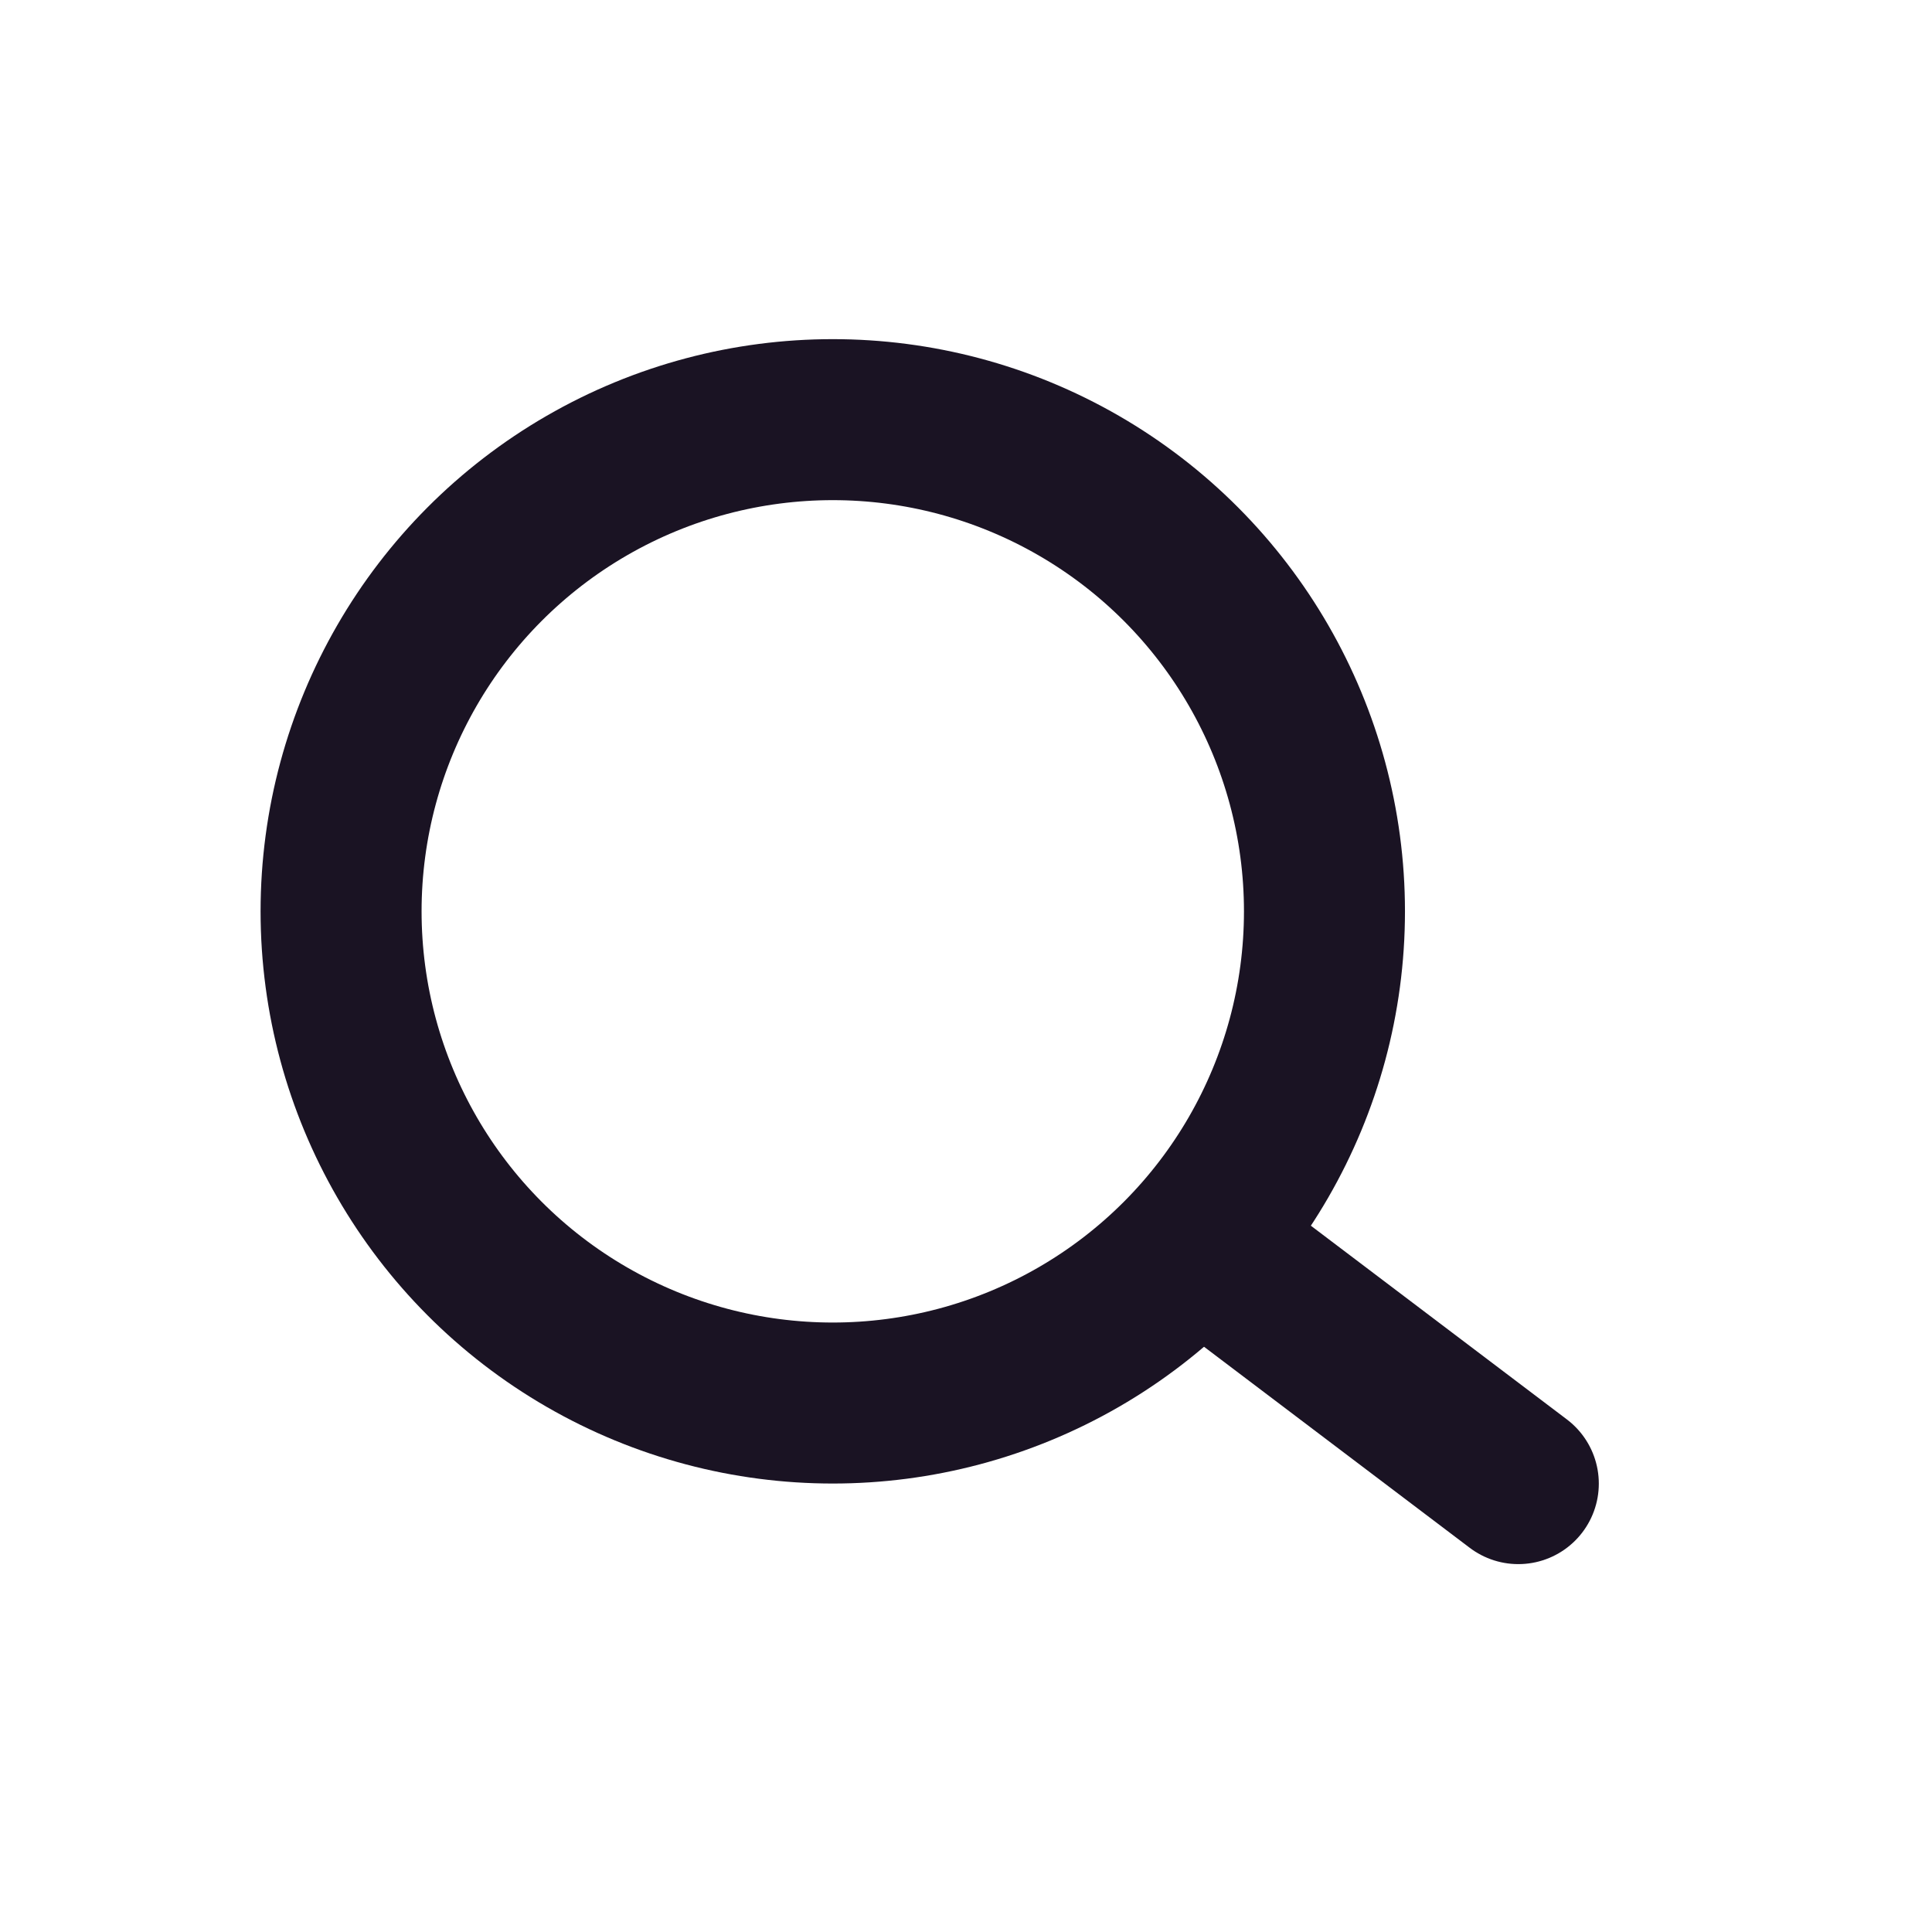 <svg width="24" height="24" viewBox="0 0 24 24" fill="none" xmlns="http://www.w3.org/2000/svg">
<g id="chevron-down">
<circle id="Ellipse 1049" cx="10.345" cy="11.321" r="6.108" stroke="#1A1323" stroke-width="2"/>
<path id="Line 32" d="M15.175 15.641L18.861 18.43" stroke="#1A1323" stroke-width="2" stroke-linecap="round"/>
</g>
</svg>
